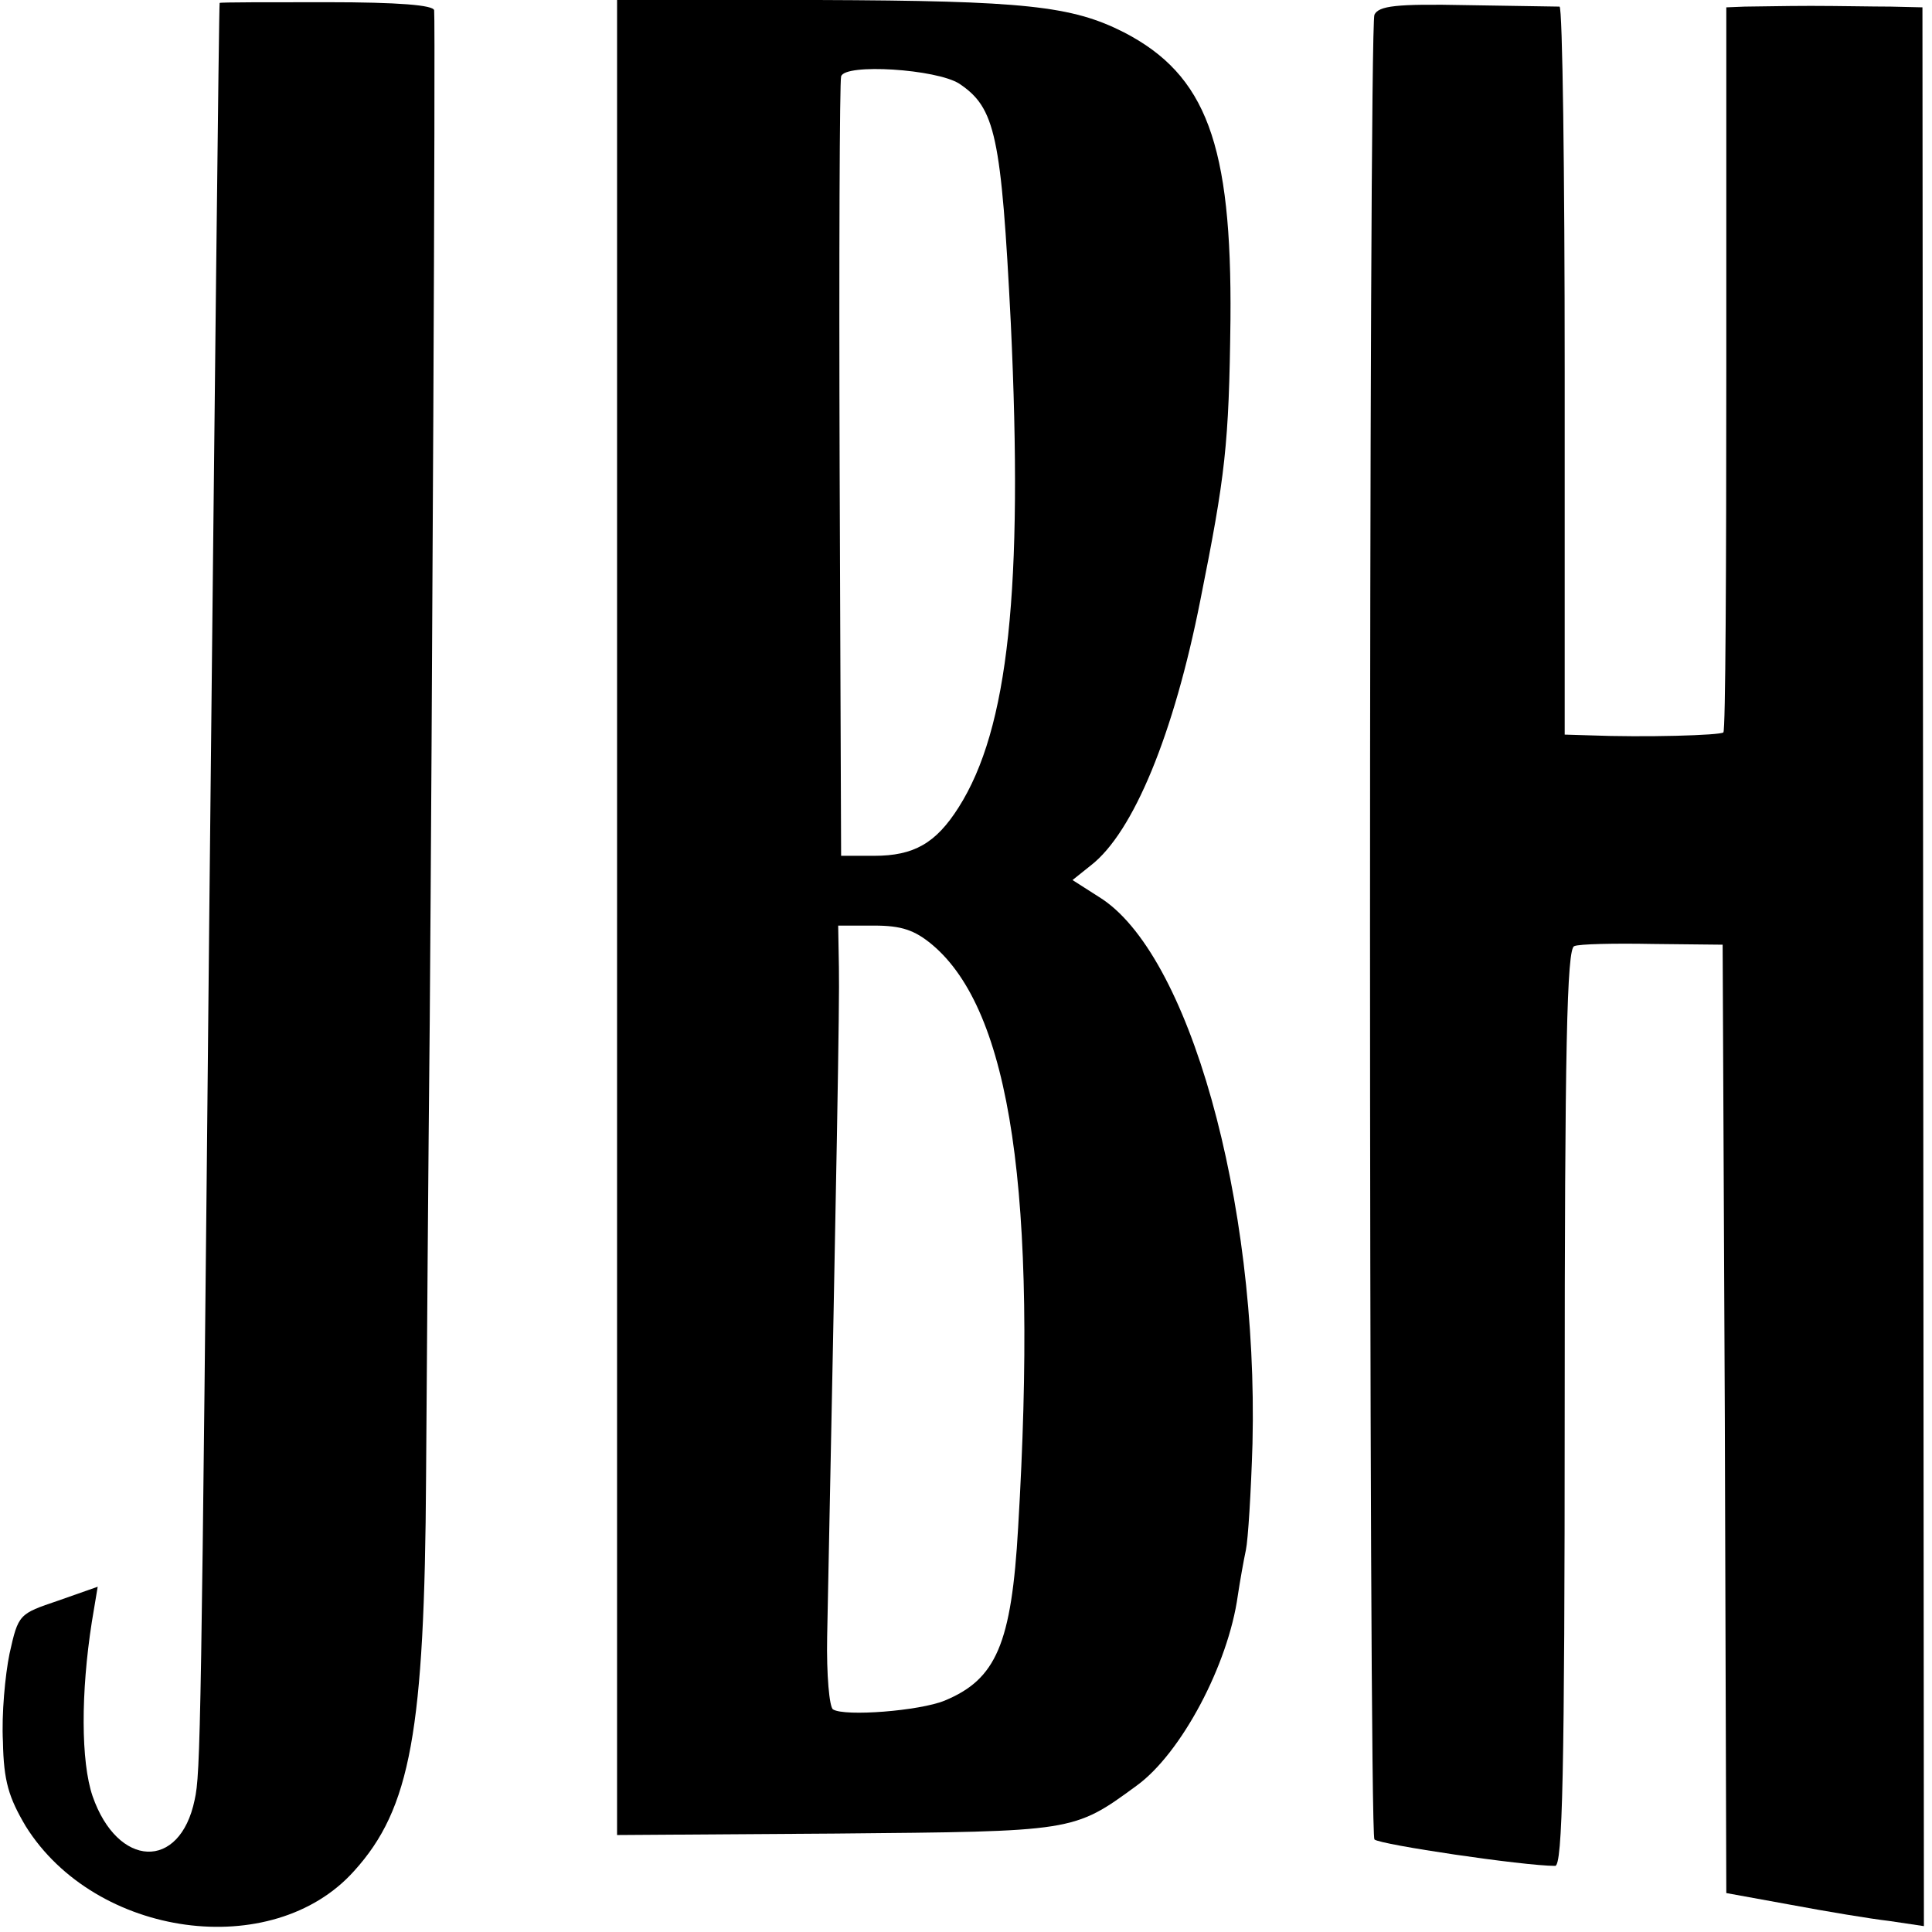 <?xml version="1.0" standalone="no"?>
<!DOCTYPE svg PUBLIC "-//W3C//DTD SVG 20010904//EN"
 "http://www.w3.org/TR/2001/REC-SVG-20010904/DTD/svg10.dtd">
<svg version="1.0" xmlns="http://www.w3.org/2000/svg"
 width="263pt" height="263pt" viewBox="0 0 263 263"
 preserveAspectRatio="xMidYMid meet">
<g transform="translate(0,263) scale(0.1,-0.1)"
fill="#000000" stroke="none">
<path d="M299 2626 c-1 -2 -7 -560 -14 -1231 -11 -1129 -12 -1179 -20 -1215
-20 -97 -105 -93 -139 5 -16 47 -16 141 -1 237 l8 48 -54 -19 c-53 -18 -54
-18 -66 -72 -6 -29 -11 -83 -9 -120 1 -54 8 -76 31 -115 95 -152 336 -185 447
-61 77 85 96 190 98 537 1 146 3 425 5 620 3 383 8 1358 6 1376 -1 7 -48 11
-146 11 -80 0 -145 0 -146 -1z"/>
<path d="M840 1381 l0 -1249 298 2 c324 3 323 2 409 65 61 44 125 165 138 259
3 20 8 48 11 62 3 14 7 79 9 145 8 332 -87 669 -209 744 l-36 23 25 20 c58 45
113 179 149 361 34 170 39 211 41 382 2 239 -33 333 -145 391 -71 36 -135 43
-416 44 l-274 1 0 -1250z m466 1135 c49 -33 57 -70 70 -326 17 -361 -3 -552
-71 -659 -31 -49 -61 -66 -115 -66 l-45 0 -2 525 c-1 289 0 530 2 536 5 18
130 10 161 -10z m-37 -1172 c107 -90 144 -339 117 -793 -9 -159 -30 -207 -100
-236 -34 -14 -136 -22 -152 -12 -5 3 -9 47 -8 99 13 646 17 862 16 911 l-1 57
49 0 c37 0 55 -6 79 -26z"/>
<path d="M1871 2610 c-8 -17 -8 -2476 0 -2484 7 -7 203 -36 246 -36 10 0 13
125 13 624 0 490 3 625 13 628 6 3 55 4 107 3 l95 -1 3 -646 2 -645 88 -16
c48 -9 108 -19 134 -22 l47 -7 -1 1306 -1 1306 -43 1 c-24 0 -73 1 -109 1 -36
0 -76 -1 -90 -1 l-25 -1 0 -491 c0 -271 -1 -494 -4 -496 -4 -4 -107 -7 -183
-4 l-33 1 0 495 c0 272 -3 495 -7 496 -5 0 -61 1 -126 2 -97 2 -120 -1 -126
-13z"/>
</g>
</svg>
